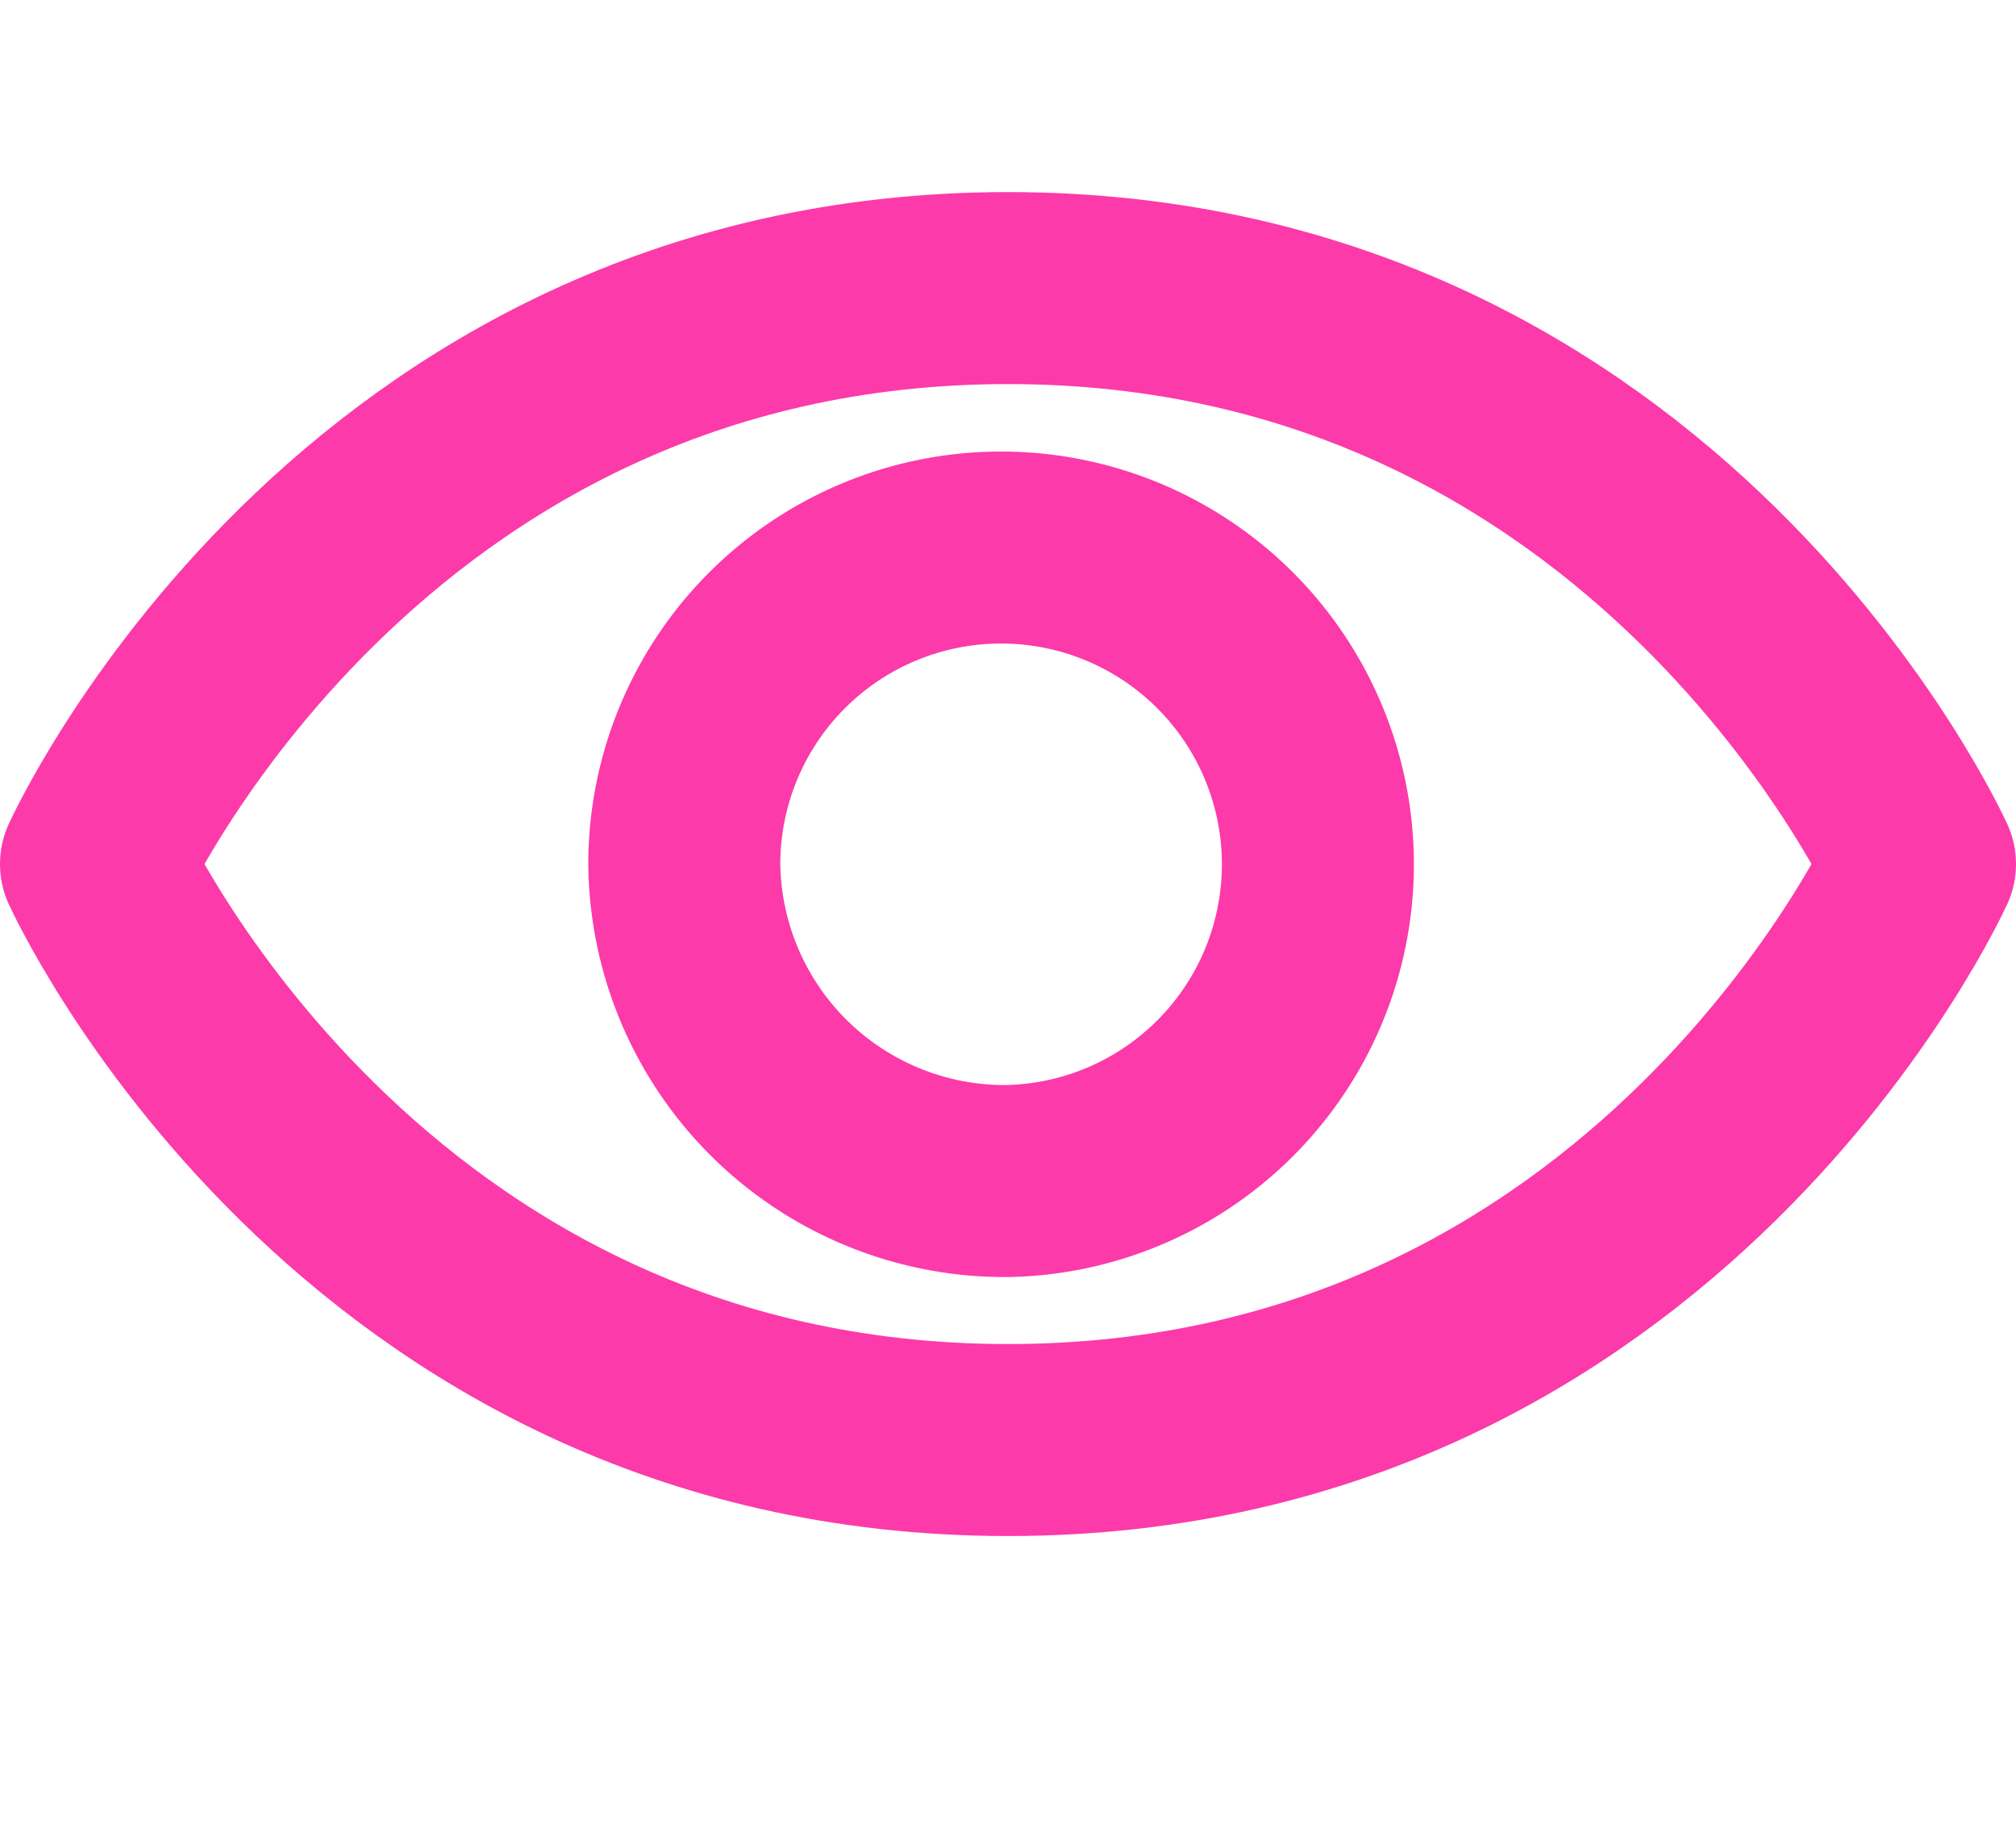 <svg xmlns="http://www.w3.org/2000/svg" width="21" height="19" viewBox="0 0 21 19">
  <g id="Сгруппировать_22" data-name="Сгруппировать 22" transform="translate(-4111 -462)">
    <g id="Eye" transform="translate(4110 458.001)">
      <path id="Контур_4" data-name="Контур 4" d="M11.5,7C4.714,7,2,13,2,13s2.714,6,9.5,6S21,13,21,13,18.286,7,11.5,7Z" transform="translate(0 0)" fill="none" stroke="#fc3aaa" stroke-linecap="round" stroke-linejoin="round" stroke-width="2"/>
      <path id="Контур_5" data-name="Контур 5" d="M14.372,17.605A3.3,3.3,0,1,0,11,14.3,3.338,3.338,0,0,0,14.372,17.605Z" transform="translate(-2.872 -1.303)" fill="none" stroke="#fc3aaa" stroke-linecap="round" stroke-linejoin="round" stroke-width="2"/>
    </g>
    <rect id="Прямоугольник_23" data-name="Прямоугольник 23" width="19" height="19" transform="translate(4112 462)" fill="none"/>
  </g>
</svg>
